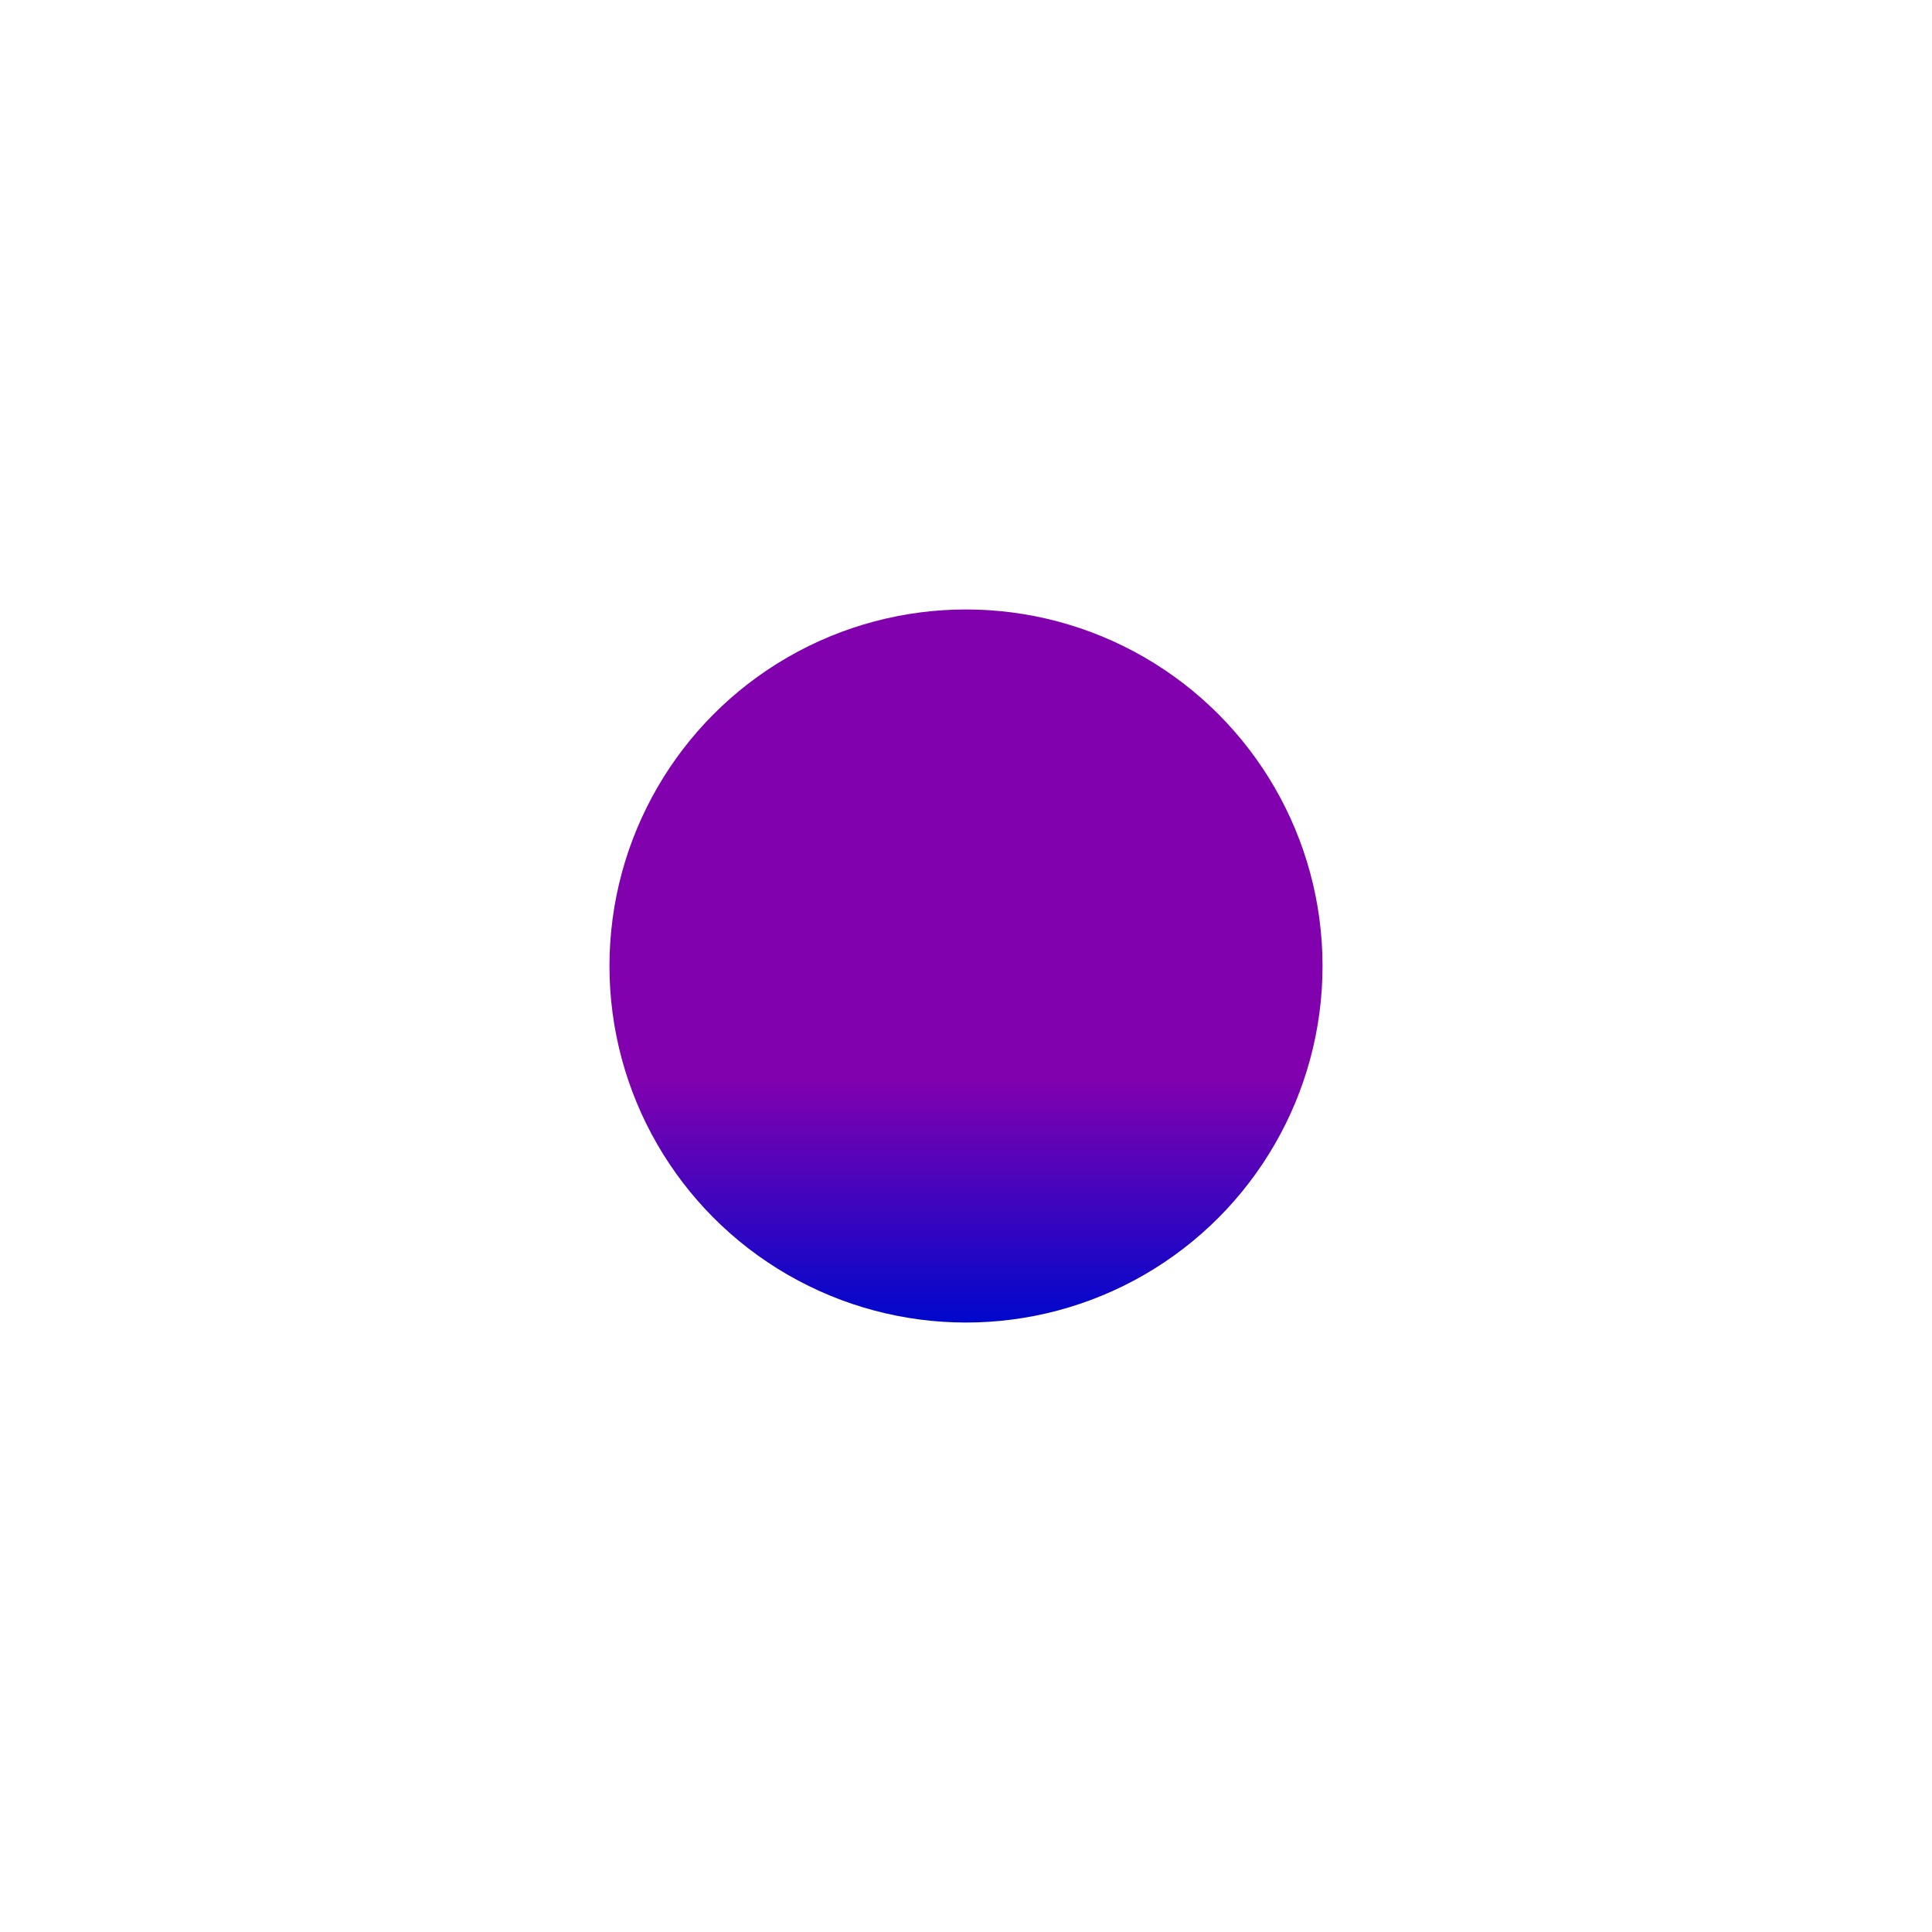 <svg width="1585" height="1585" viewBox="0 0 1585 1585" fill="none" xmlns="http://www.w3.org/2000/svg">
<g filter="url(#filter0_f_5441_2903)">
<circle cx="792.5" cy="792.5" r="292.5" fill="url(#paint0_linear_5441_2903)"/>
</g>
<defs>
<filter id="filter0_f_5441_2903" x="0" y="0" width="1585" height="1585" filterUnits="userSpaceOnUse" color-interpolation-filters="sRGB">
<feFlood flood-opacity="0" result="BackgroundImageFix"/>
<feBlend mode="normal" in="SourceGraphic" in2="BackgroundImageFix" result="shape"/>
<feGaussianBlur stdDeviation="250" result="effect1_foregroundBlur_5441_2903"/>
</filter>
<linearGradient id="paint0_linear_5441_2903" x1="792.5" y1="884.383" x2="792.5" y2="1085" gradientUnits="userSpaceOnUse">
<stop stop-color="#8201AF"/>
<stop offset="1" stop-color="#0008CC"/>
</linearGradient>
</defs>
</svg>
